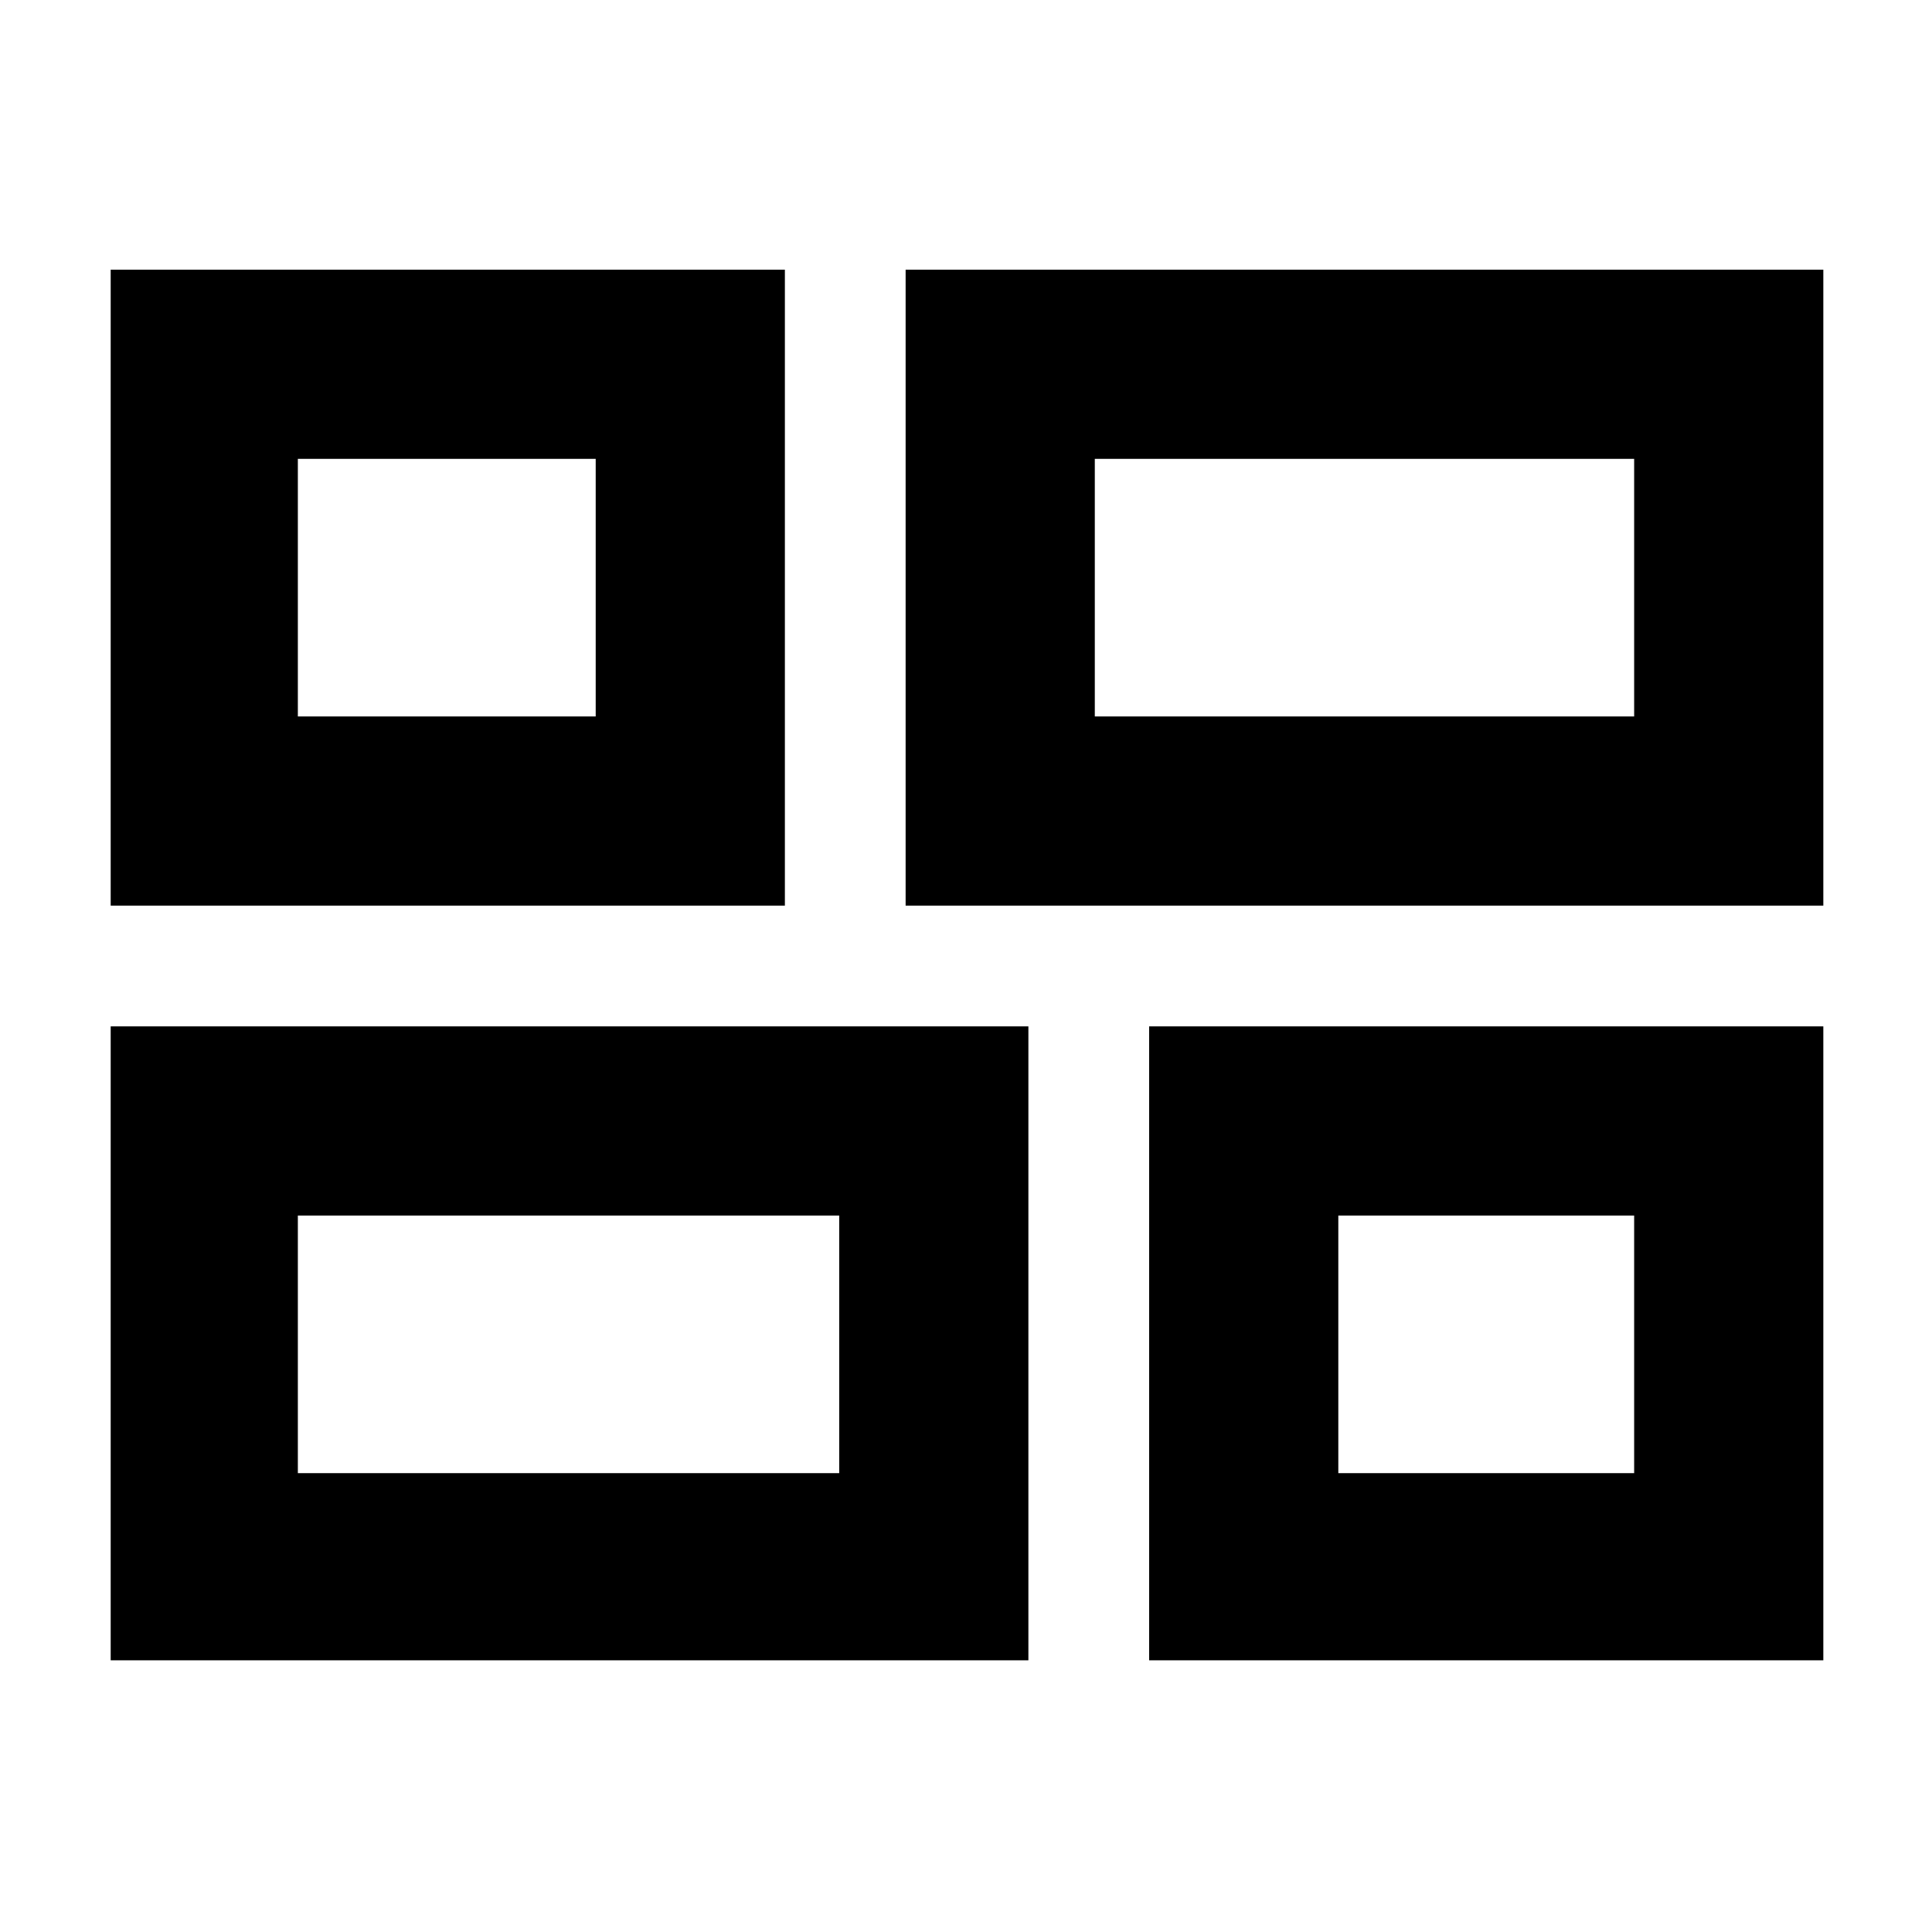 <svg xmlns="http://www.w3.org/2000/svg" height="48" viewBox="0 -960 960 960" width="48"><path d="M571-135v-315h335v315H571ZM450-510v-316h456v316H450ZM55-135v-315h456v315H55Zm0-375v-316h335v316H55Zm489-94h268v-128H544v128ZM148-228h269v-128H148v128Zm517 0h147v-128H665v128ZM148-604h148v-128H148v128Zm396 0ZM417-356Zm248 0ZM296-604Z"/></svg>